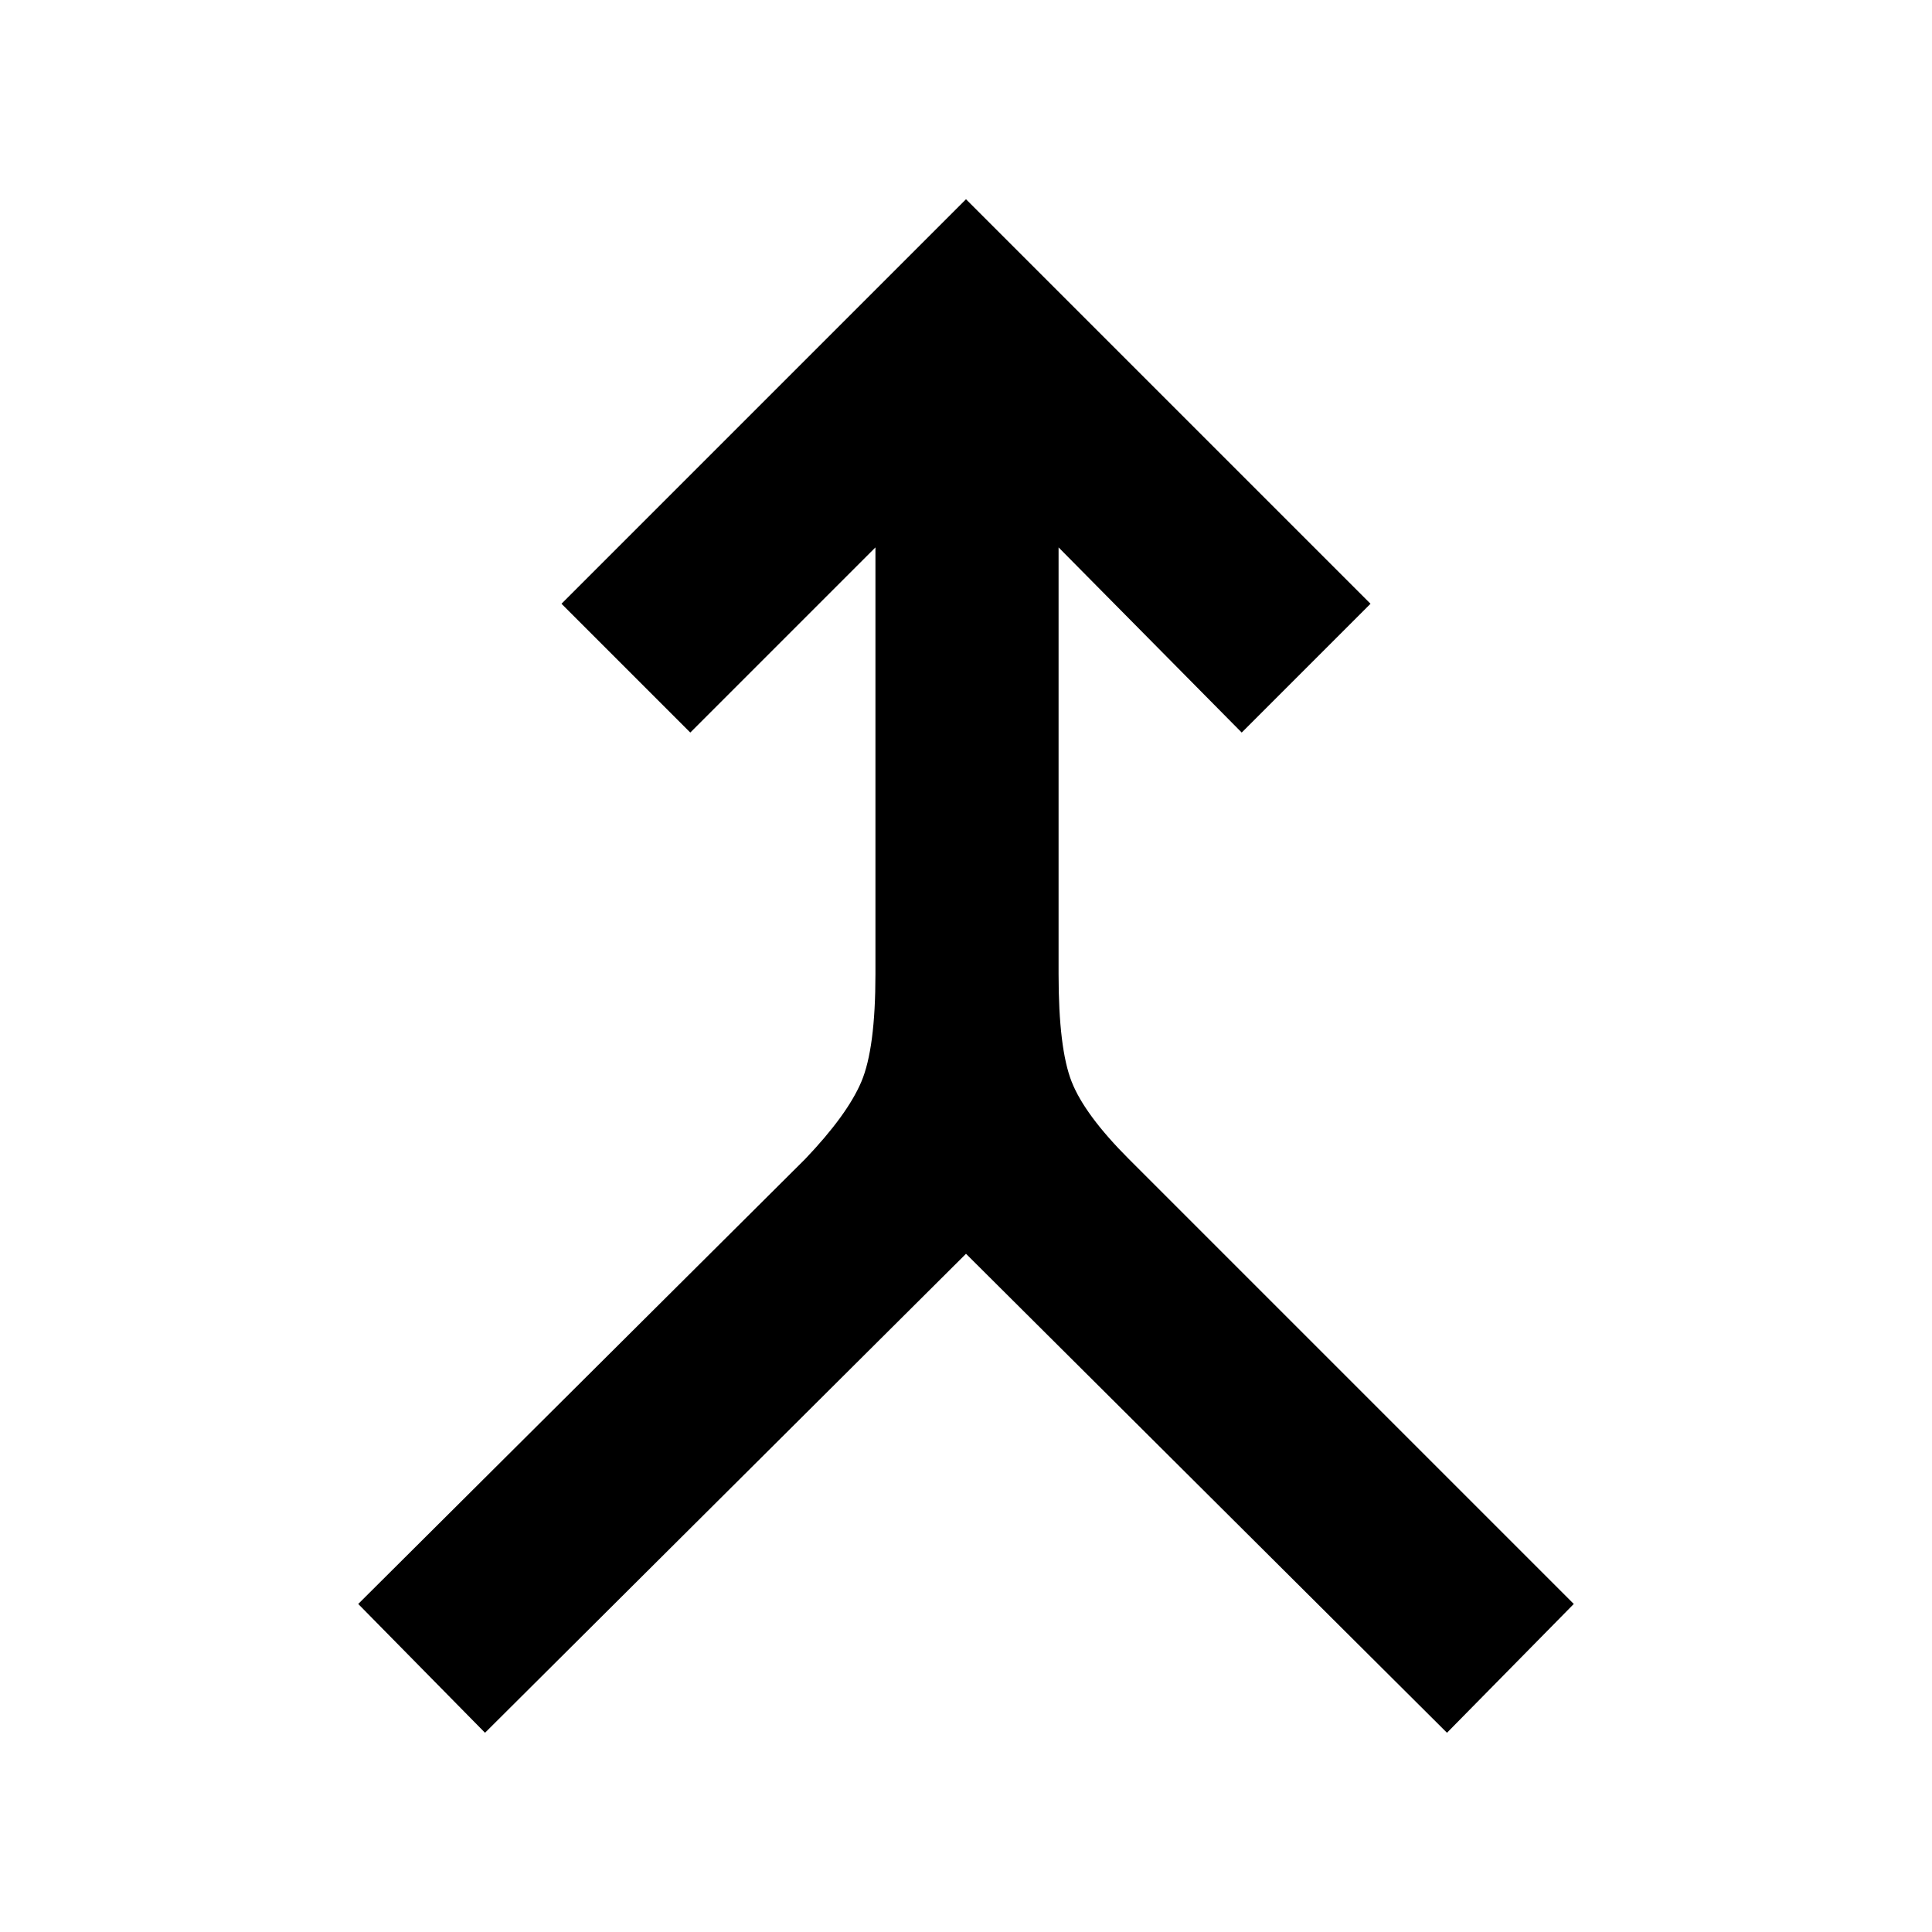 <svg xmlns="http://www.w3.org/2000/svg" height="48" viewBox="0 -960 960 960" width="48"><path d="m241-99-63-64 222-221q21-22 28-38.5t7-53.5v-212l-92 92-64-64 201-201 201 201-64 64-91-92v212q0 37 6.5 53.5T561-384l221 221-63 64-239-238L241-99Z"/></svg>